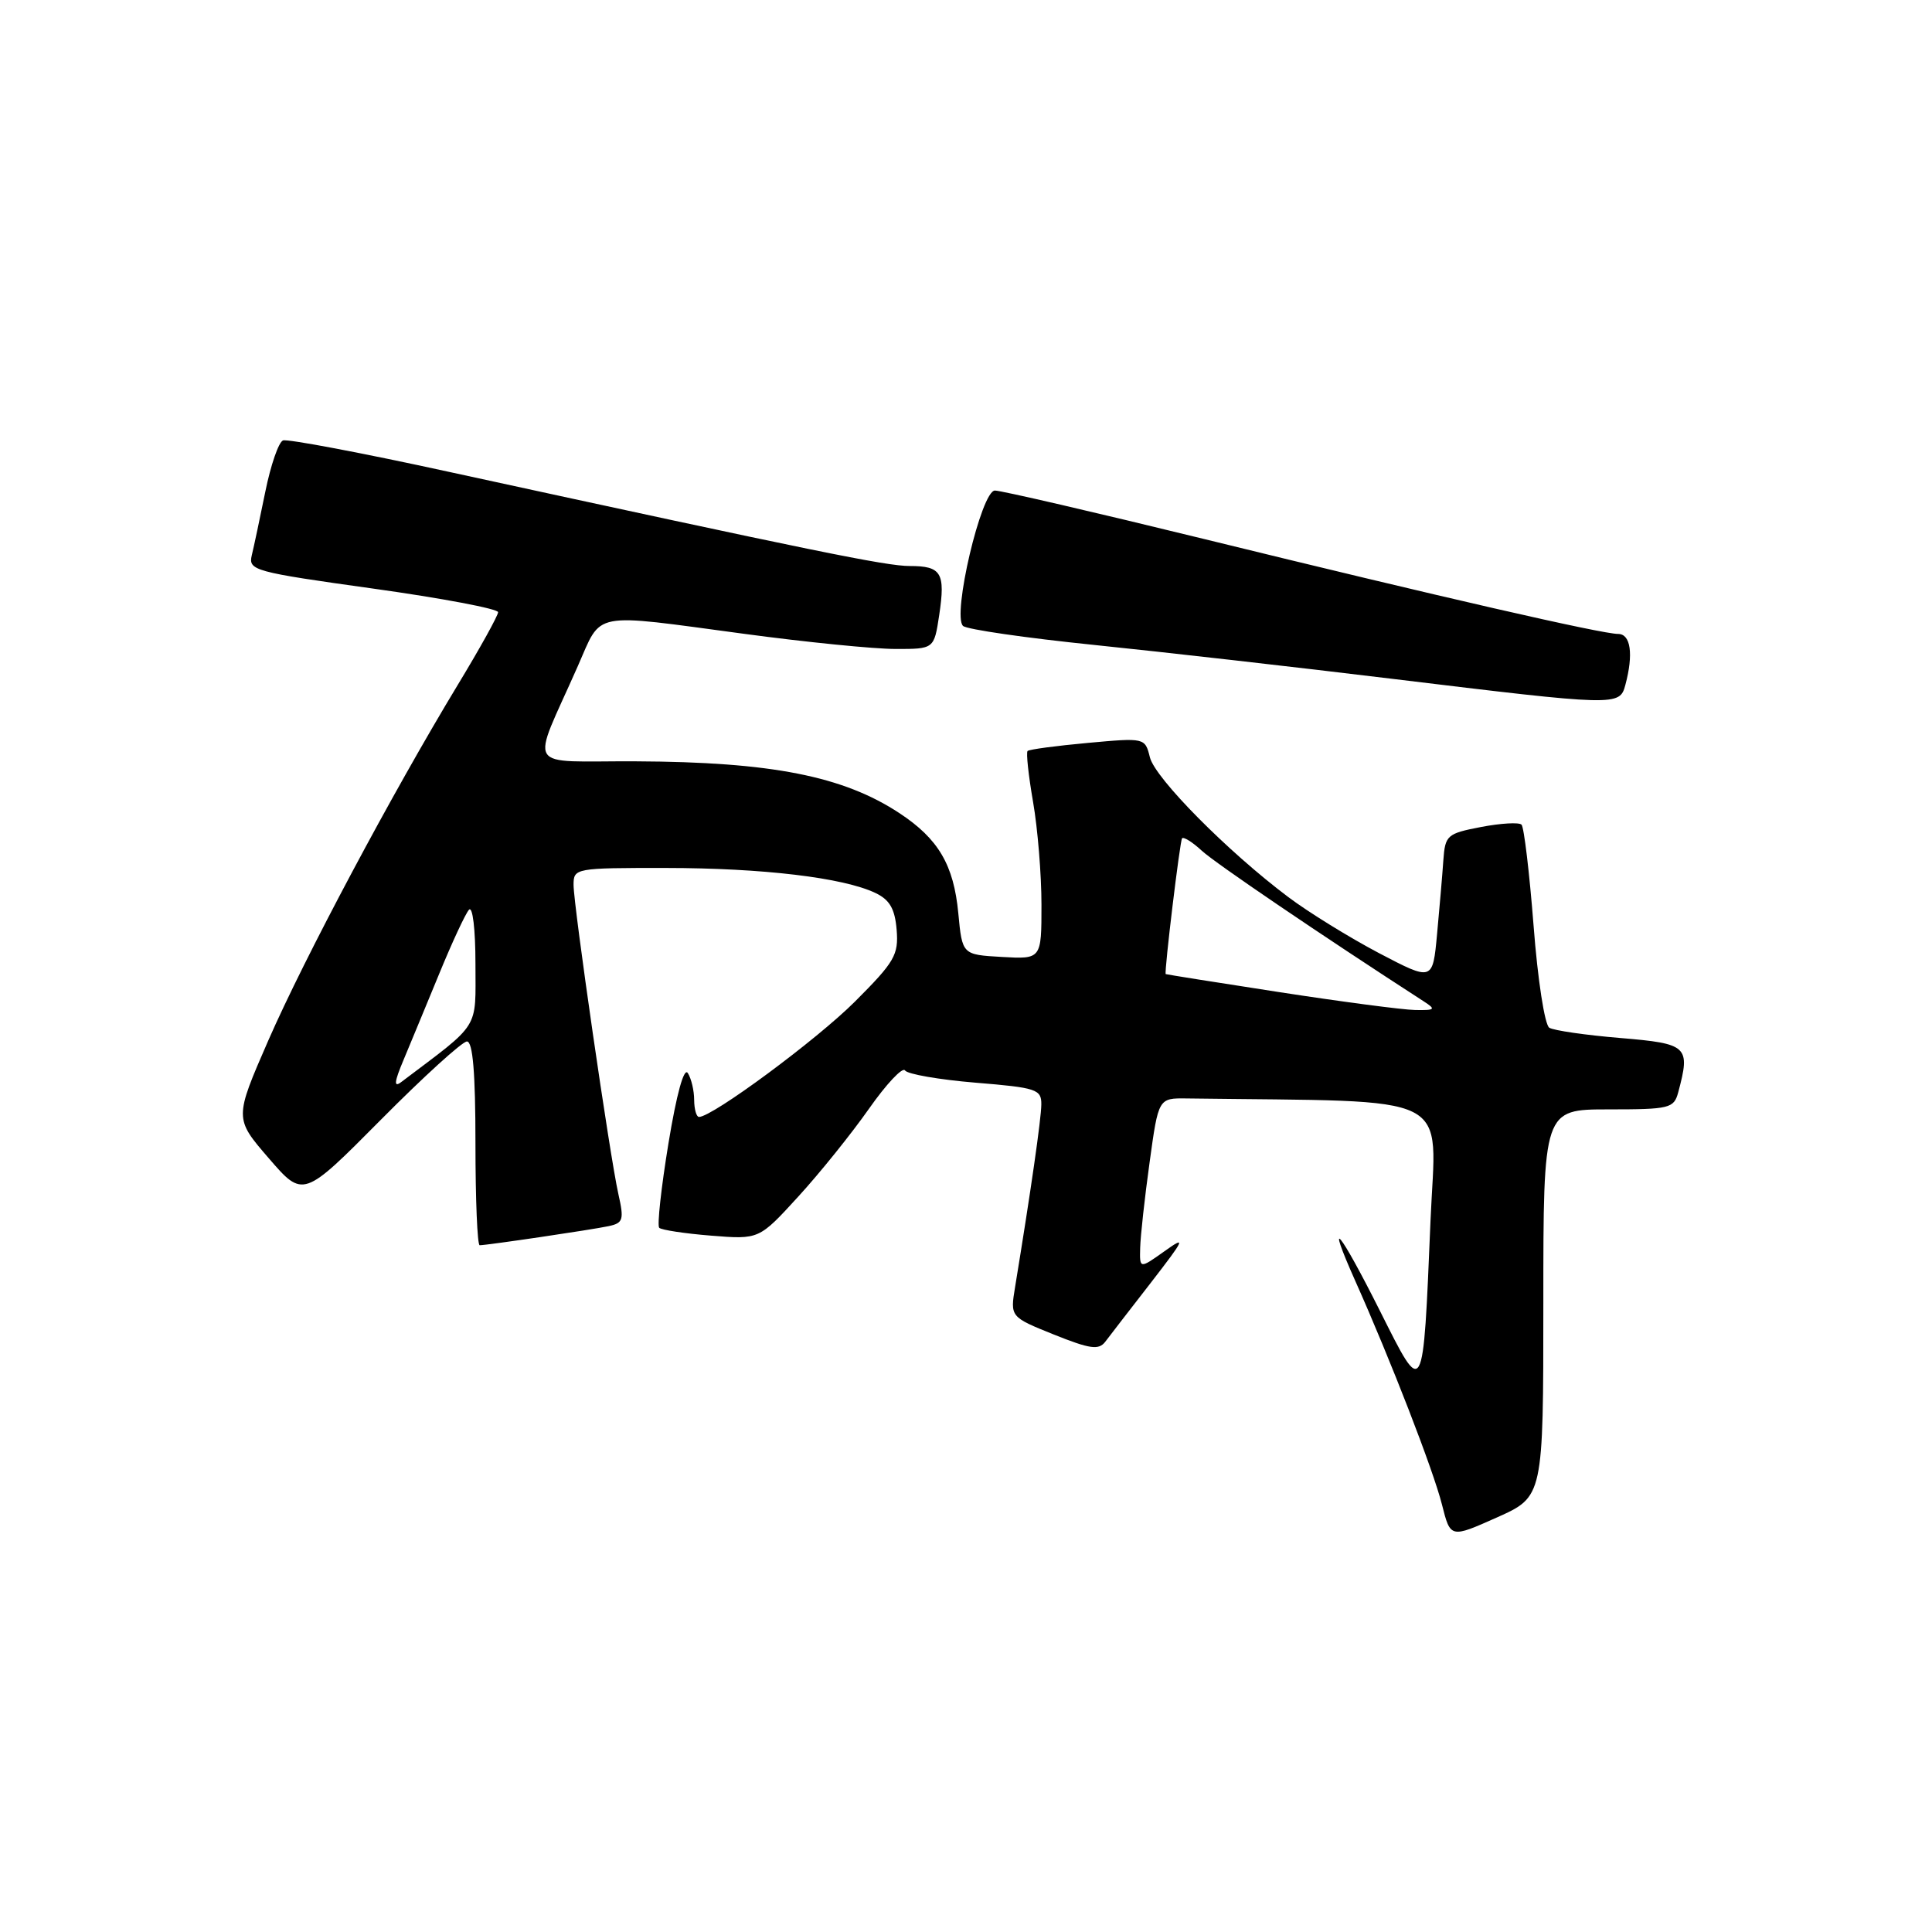<?xml version="1.0" encoding="UTF-8" standalone="no"?>
<!DOCTYPE svg PUBLIC "-//W3C//DTD SVG 1.1//EN" "http://www.w3.org/Graphics/SVG/1.1/DTD/svg11.dtd" >
<svg xmlns="http://www.w3.org/2000/svg" xmlns:xlink="http://www.w3.org/1999/xlink" version="1.1" viewBox="0 0 256 256">
 <g >
 <path fill="currentColor"
d=" M 204.50 172.66 C 204.50 147.00 204.50 147.00 213.13 147.00 C 221.24 147.00 221.80 146.86 222.37 144.75 C 224.01 138.62 223.66 138.29 214.69 137.54 C 210.12 137.16 205.89 136.55 205.29 136.18 C 204.68 135.80 203.75 129.78 203.21 122.69 C 202.66 115.65 201.94 109.61 201.61 109.27 C 201.27 108.94 198.86 109.08 196.25 109.58 C 191.73 110.45 191.49 110.67 191.25 114.00 C 191.12 115.92 190.74 120.32 190.42 123.76 C 189.84 130.02 189.84 130.02 182.70 126.28 C 178.78 124.21 173.38 120.88 170.71 118.87 C 162.69 112.85 153.07 103.14 152.37 100.36 C 151.72 97.75 151.71 97.75 144.13 98.44 C 139.96 98.82 136.37 99.30 136.16 99.51 C 135.95 99.72 136.28 102.76 136.89 106.28 C 137.50 109.79 138.00 115.91 138.00 119.88 C 138.00 127.10 138.00 127.10 132.75 126.80 C 127.50 126.50 127.50 126.50 126.98 121.00 C 126.37 114.60 124.35 111.16 119.20 107.76 C 111.75 102.84 102.22 100.96 84.28 100.88 C 69.28 100.80 70.30 102.46 76.57 88.25 C 79.81 80.92 78.12 81.24 98.64 83.99 C 106.81 85.09 115.81 85.99 118.64 85.99 C 123.77 86.00 123.77 86.00 124.45 81.50 C 125.29 75.91 124.74 75.00 120.56 75.00 C 117.40 75.00 107.97 73.07 59.52 62.53 C 47.99 60.01 38.08 58.14 37.50 58.36 C 36.92 58.58 35.87 61.63 35.16 65.13 C 34.45 68.63 33.64 72.44 33.36 73.59 C 32.89 75.58 33.66 75.79 49.43 77.99 C 58.54 79.26 66.00 80.67 66.00 81.12 C 66.00 81.56 63.61 85.88 60.68 90.71 C 51.94 105.15 40.36 126.88 35.55 137.87 C 31.05 148.19 31.05 148.19 35.61 153.47 C 40.17 158.75 40.17 158.75 50.46 148.38 C 56.12 142.67 61.26 138.00 61.87 138.00 C 62.65 138.00 63.00 142.16 63.00 151.50 C 63.00 158.93 63.25 165.00 63.56 165.00 C 64.53 165.00 78.41 162.95 80.65 162.47 C 82.57 162.06 82.71 161.63 81.94 158.23 C 80.80 153.15 76.01 120.09 76.00 117.25 C 76.00 115.04 76.21 115.00 88.25 115.01 C 101.06 115.02 111.73 116.29 115.99 118.32 C 117.89 119.22 118.58 120.42 118.81 123.20 C 119.08 126.53 118.55 127.45 113.29 132.71 C 108.23 137.77 94.40 148.00 92.62 148.00 C 92.28 148.00 91.99 146.99 91.98 145.75 C 91.98 144.51 91.60 142.91 91.14 142.19 C 90.63 141.39 89.65 144.95 88.57 151.52 C 87.61 157.37 87.06 162.39 87.35 162.69 C 87.65 162.98 90.74 163.45 94.23 163.73 C 100.58 164.24 100.58 164.24 105.76 158.57 C 108.61 155.46 112.83 150.21 115.14 146.92 C 117.45 143.63 119.60 141.34 119.92 141.84 C 120.24 142.33 124.44 143.06 129.25 143.46 C 137.34 144.12 138.00 144.34 137.98 146.34 C 137.97 148.23 136.58 157.88 134.51 170.50 C 133.85 174.50 133.85 174.50 139.63 176.83 C 144.45 178.76 145.59 178.92 146.46 177.78 C 147.03 177.02 149.75 173.50 152.50 169.96 C 157.06 164.06 157.21 163.71 154.25 165.83 C 151.00 168.14 151.00 168.14 151.08 165.32 C 151.12 163.77 151.68 158.68 152.33 154.00 C 153.50 145.50 153.50 145.50 157.25 145.55 C 193.39 146.03 190.27 144.47 189.55 161.75 C 188.55 185.55 188.68 185.32 182.86 173.72 C 177.51 163.06 175.53 160.65 179.59 169.75 C 184.23 180.13 189.93 194.83 191.07 199.37 C 192.19 203.82 192.19 203.82 198.35 201.07 C 204.50 198.32 204.50 198.32 204.50 172.66 Z  M 215.37 90.75 C 216.46 86.68 216.08 84.00 214.41 84.00 C 212.25 84.00 190.73 79.07 159.42 71.39 C 145.08 67.88 132.67 65.00 131.83 65.00 C 130.03 65.00 126.13 81.58 127.61 82.94 C 128.10 83.40 135.93 84.53 145.00 85.46 C 154.07 86.39 171.85 88.41 184.50 89.95 C 214.34 93.57 214.61 93.58 215.37 90.75 Z  M 53.47 140.45 C 54.38 138.28 56.51 133.12 58.21 129.00 C 59.90 124.88 61.67 121.07 62.14 120.55 C 62.63 120.01 63.00 123.14 63.00 127.72 C 63.00 136.59 63.77 135.37 53.15 143.39 C 52.16 144.14 52.24 143.37 53.47 140.45 Z  M 169.50 131.46 C 161.25 130.19 154.48 129.11 154.46 129.07 C 154.26 128.70 156.35 111.40 156.63 111.08 C 156.84 110.85 158.02 111.59 159.25 112.73 C 161.04 114.38 175.00 123.86 188.66 132.69 C 190.30 133.75 190.18 133.88 187.50 133.83 C 185.85 133.80 177.75 132.73 169.50 131.46 Z "/>
</g>
</svg>